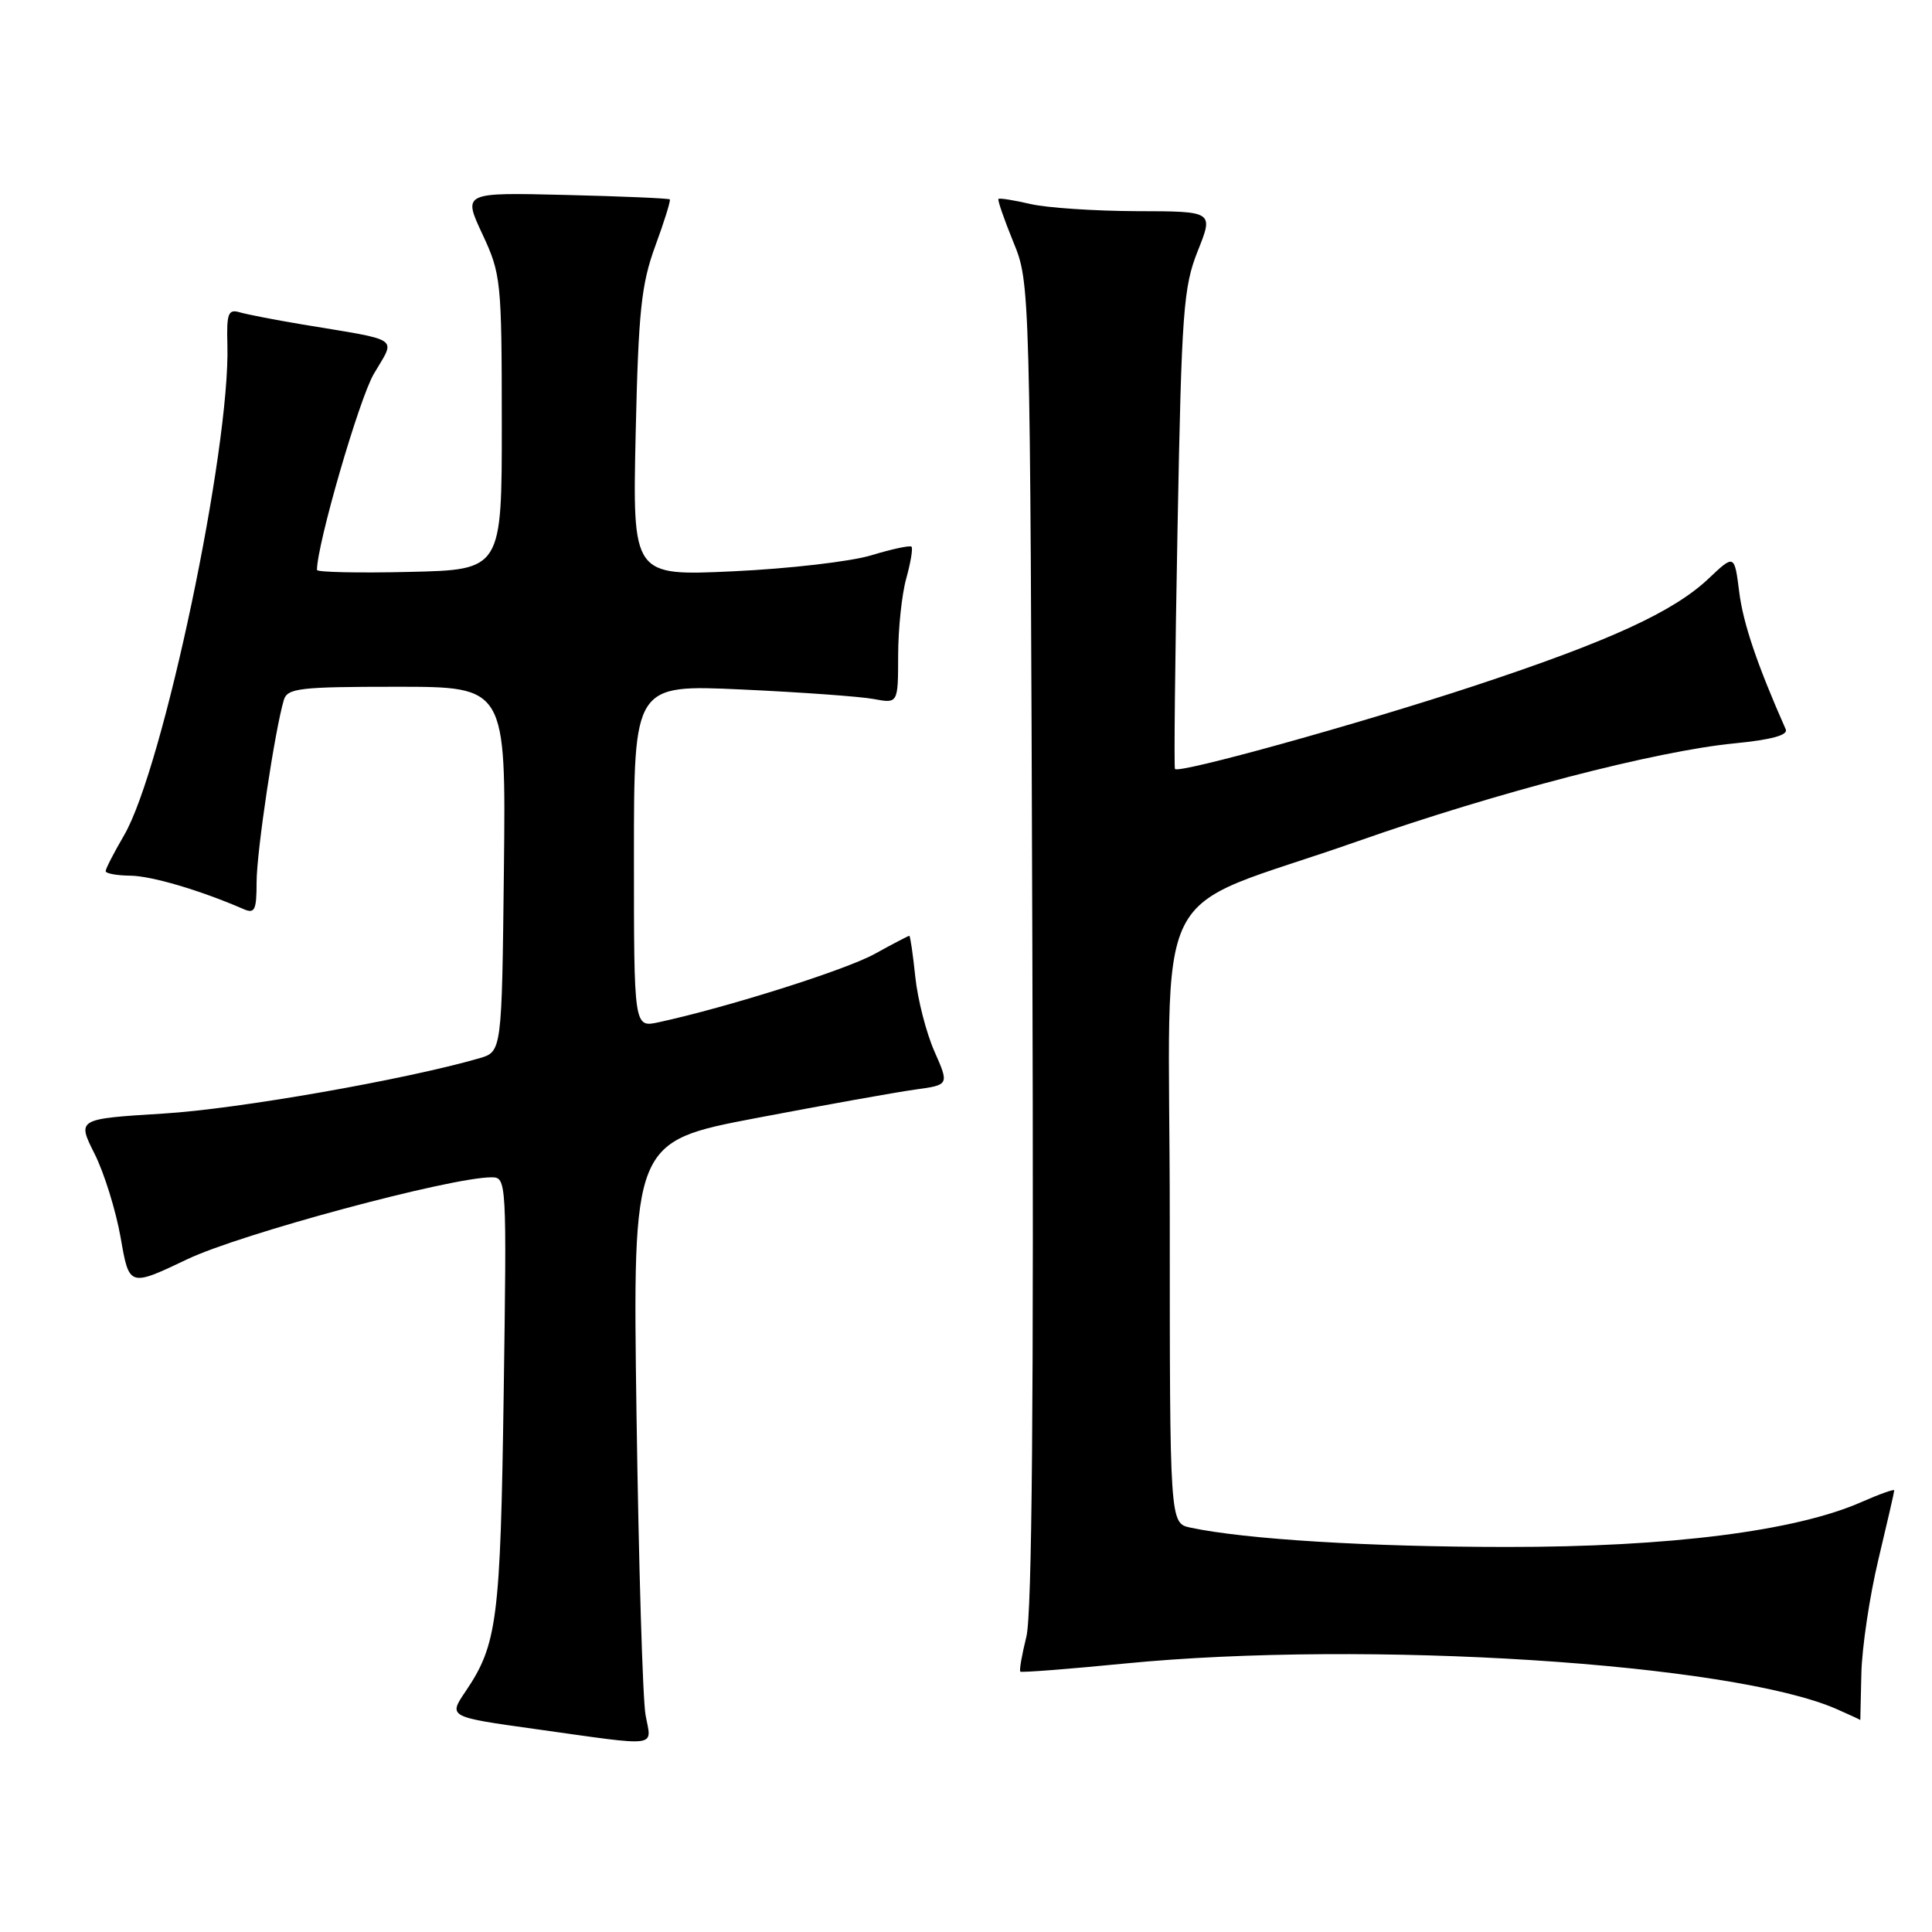 <?xml version="1.0" encoding="UTF-8" standalone="no"?>
<!DOCTYPE svg PUBLIC "-//W3C//DTD SVG 1.1//EN" "http://www.w3.org/Graphics/SVG/1.1/DTD/svg11.dtd" >
<svg xmlns="http://www.w3.org/2000/svg" xmlns:xlink="http://www.w3.org/1999/xlink" version="1.1" viewBox="0 0 256 256">
 <g >
 <path fill="currentColor"
d=" M 85.54 227.25 C 85.16 225.19 84.63 207.25 84.34 187.38 C 83.83 151.27 83.83 151.27 100.24 148.14 C 109.27 146.42 118.71 144.73 121.22 144.38 C 125.78 143.76 125.78 143.76 123.81 139.30 C 122.73 136.85 121.59 132.41 121.28 129.42 C 120.97 126.44 120.61 124.00 120.49 124.00 C 120.36 124.00 118.28 125.08 115.88 126.41 C 112.01 128.54 96.34 133.49 87.25 135.46 C 84.00 136.16 84.00 136.16 84.00 113.43 C 84.00 90.71 84.00 90.71 98.25 91.36 C 106.09 91.72 113.96 92.29 115.75 92.62 C 119.00 93.23 119.00 93.23 119.01 86.86 C 119.01 83.36 119.49 78.77 120.08 76.66 C 120.67 74.54 120.98 72.65 120.78 72.44 C 120.57 72.24 118.18 72.75 115.45 73.58 C 112.73 74.41 104.49 75.36 97.15 75.70 C 83.81 76.32 83.81 76.32 84.23 57.41 C 84.60 41.17 84.97 37.67 86.83 32.59 C 88.03 29.33 88.89 26.56 88.75 26.42 C 88.61 26.28 82.39 26.01 74.92 25.83 C 61.34 25.50 61.34 25.50 63.91 31.00 C 66.39 36.31 66.48 37.16 66.49 56.00 C 66.50 75.50 66.50 75.50 54.25 75.78 C 47.51 75.94 42.00 75.82 42.00 75.52 C 42.00 72.13 47.59 52.85 49.54 49.53 C 52.44 44.57 53.39 45.21 40.00 42.98 C 36.42 42.38 32.71 41.66 31.75 41.38 C 30.24 40.93 30.01 41.53 30.13 45.68 C 30.53 59.45 21.61 101.82 16.44 110.68 C 15.10 112.98 14.00 115.11 14.00 115.43 C 14.00 115.74 15.46 116.01 17.25 116.03 C 20.07 116.06 26.49 117.95 32.25 120.45 C 33.76 121.11 34.00 120.63 34.00 116.86 C 34.01 112.83 36.41 96.79 37.61 92.75 C 38.08 91.19 39.69 91.00 52.59 91.00 C 67.04 91.00 67.04 91.00 66.77 115.18 C 66.50 139.36 66.50 139.36 63.50 140.23 C 53.69 143.06 31.54 146.95 21.69 147.55 C 10.21 148.26 10.21 148.26 12.53 152.88 C 13.81 155.42 15.36 160.43 15.99 164.01 C 17.12 170.52 17.12 170.52 24.81 166.86 C 31.86 163.49 59.69 156.00 65.13 156.00 C 67.13 156.00 67.15 156.38 66.74 184.75 C 66.31 214.65 65.89 217.91 61.69 224.12 C 59.40 227.50 59.40 227.50 70.95 229.11 C 87.70 231.45 86.33 231.62 85.54 227.25 Z  M 246.64 221.75 C 246.72 218.31 247.73 211.53 248.89 206.67 C 250.05 201.82 251.00 197.68 251.00 197.48 C 251.00 197.28 249.08 197.96 246.72 199.00 C 237.97 202.88 221.21 205.00 199.58 204.98 C 181.38 204.97 165.04 203.97 157.75 202.42 C 155.00 201.84 155.00 201.84 155.00 161.39 C 155.00 114.84 151.74 121.37 179.90 111.47 C 198.31 105.00 219.43 99.51 229.82 98.50 C 234.72 98.02 236.96 97.41 236.62 96.64 C 232.85 88.12 230.98 82.62 230.46 78.47 C 229.82 73.43 229.82 73.43 226.38 76.68 C 221.70 81.09 213.25 84.96 195.47 90.84 C 180.09 95.92 156.13 102.57 155.69 101.89 C 155.55 101.67 155.70 87.33 156.03 70.00 C 156.57 41.17 156.80 38.06 158.71 33.25 C 160.81 28.00 160.81 28.00 150.65 27.98 C 145.07 27.96 138.71 27.54 136.53 27.03 C 134.34 26.52 132.44 26.22 132.30 26.36 C 132.16 26.50 133.05 29.07 134.27 32.06 C 136.50 37.50 136.50 37.50 136.79 125.00 C 136.99 185.52 136.75 213.85 136.00 216.87 C 135.40 219.28 135.04 221.36 135.20 221.50 C 135.37 221.64 141.57 221.16 149.00 220.43 C 181.13 217.28 229.47 220.37 243.36 226.46 C 245.09 227.22 246.50 227.87 246.50 227.92 C 246.50 227.96 246.56 225.19 246.64 221.75 Z "/>
</g>
</svg>